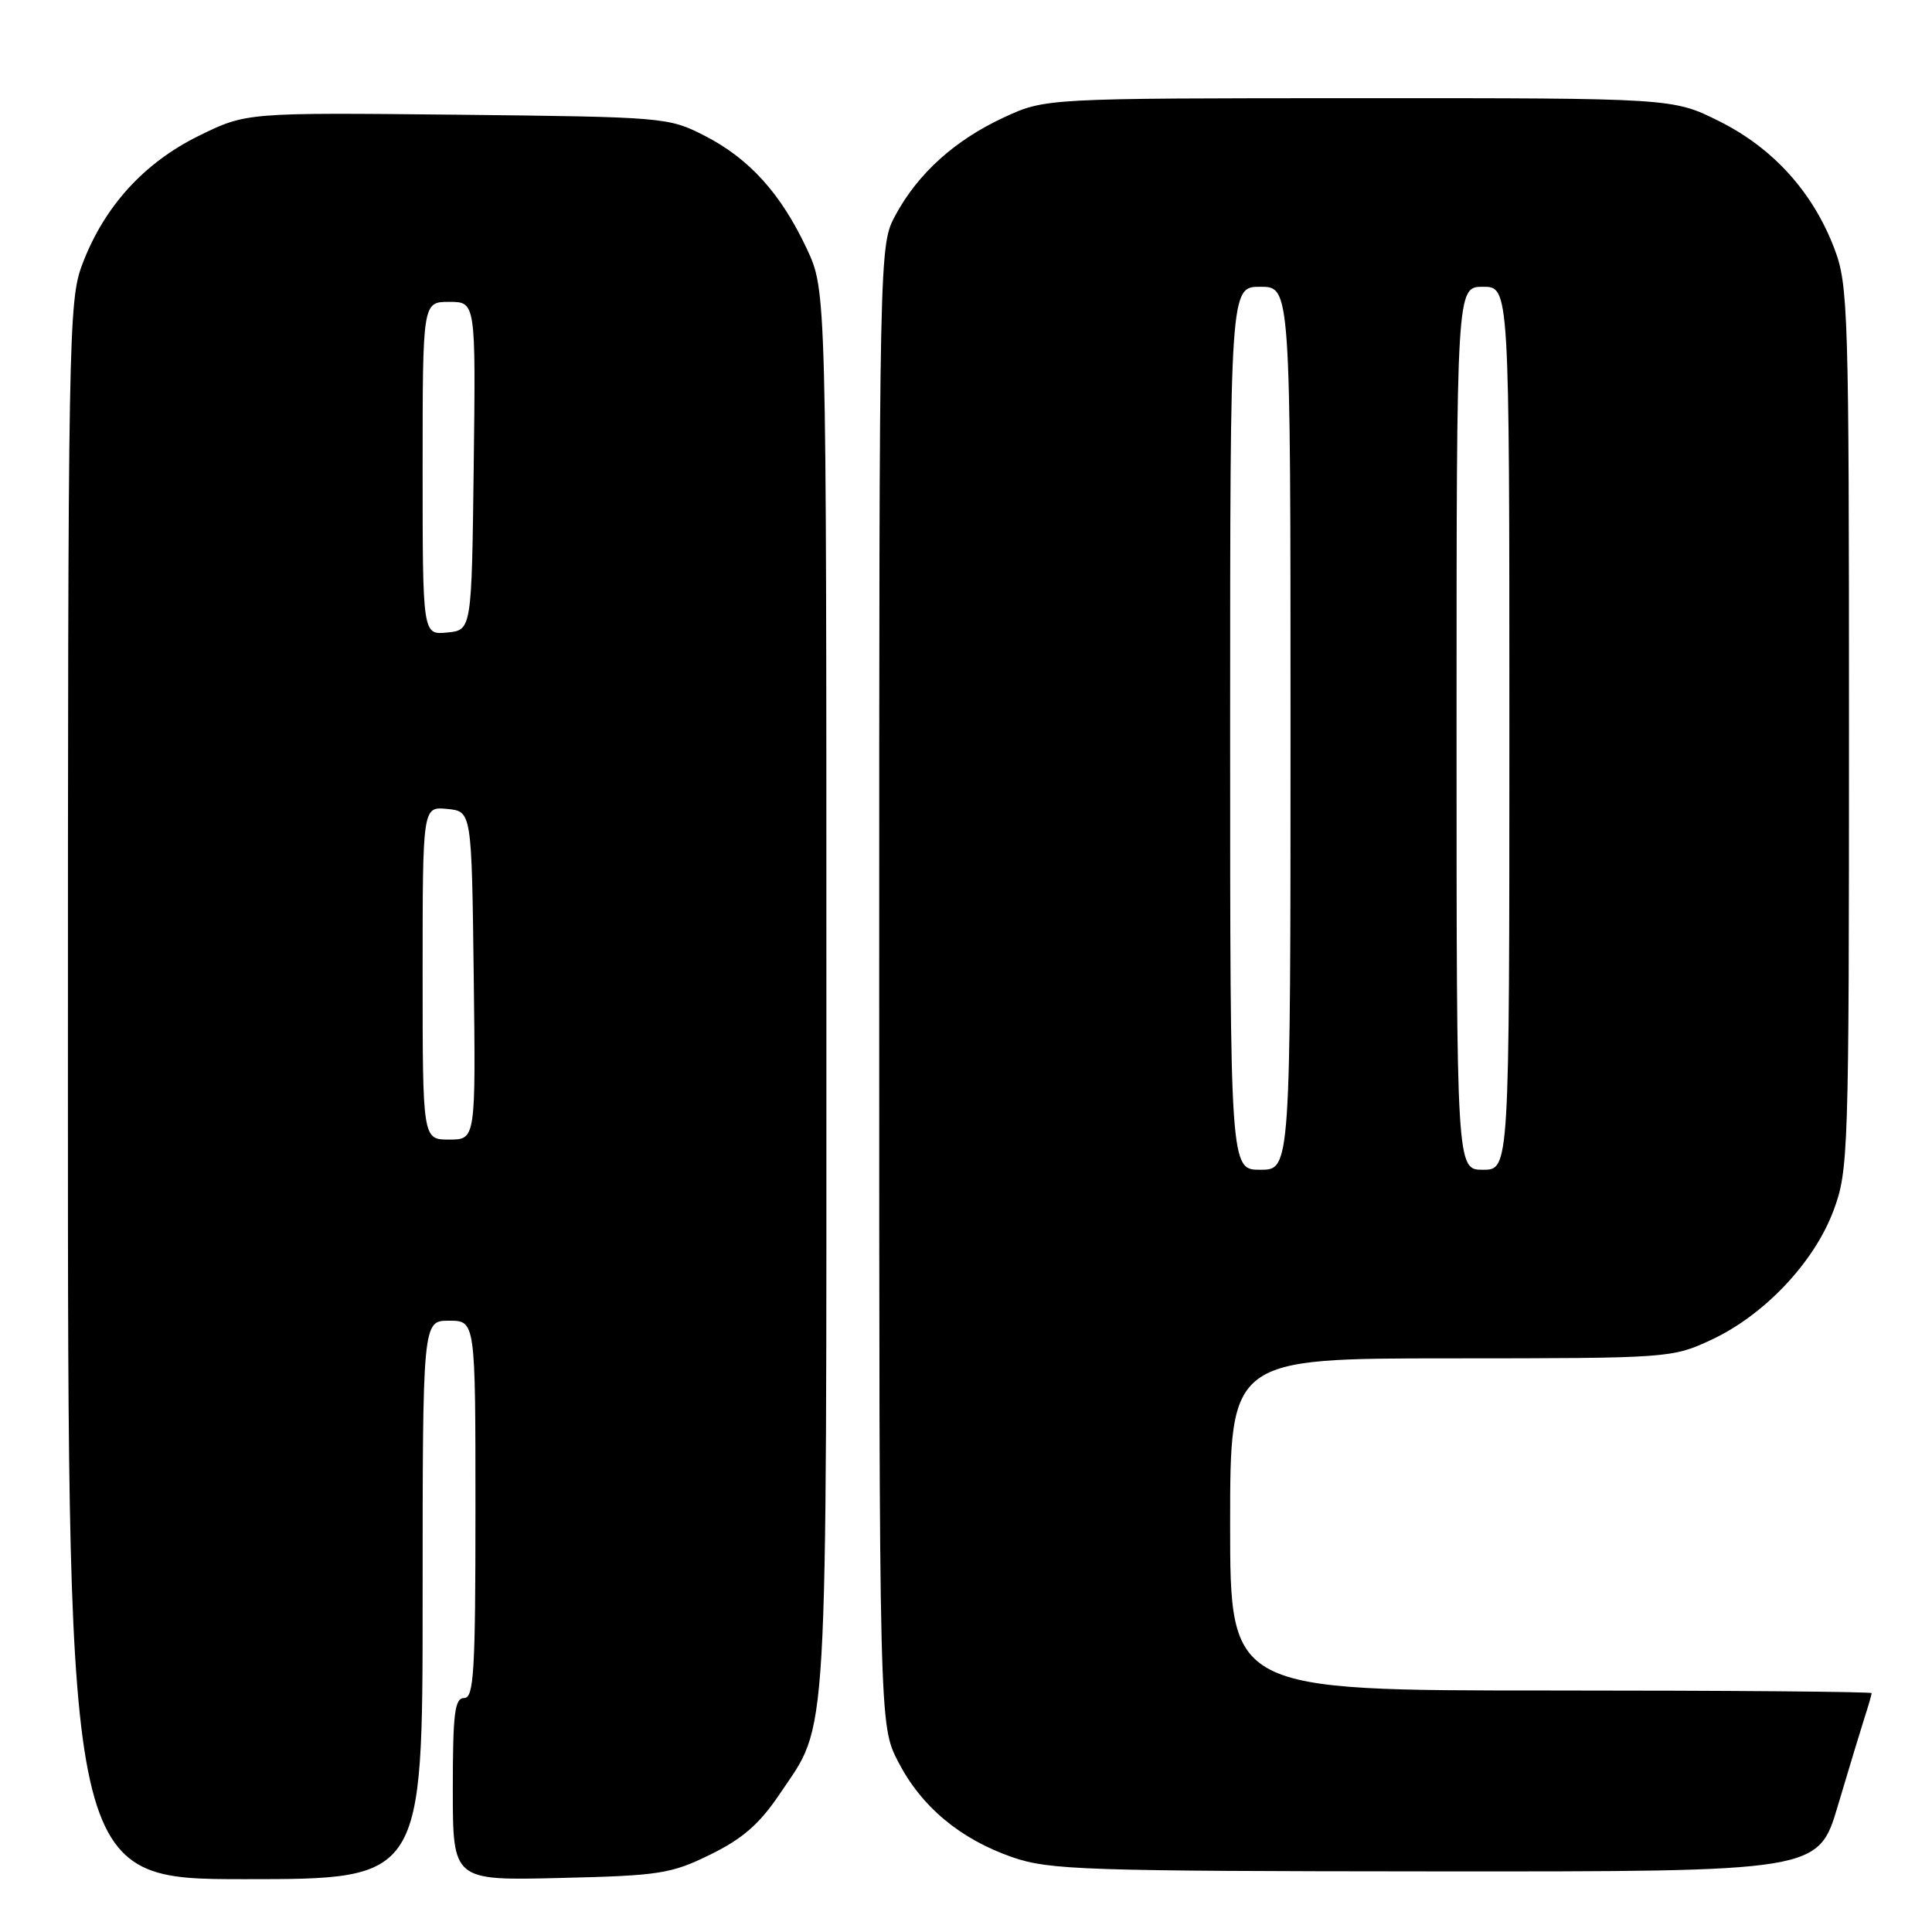 <?xml version="1.0" encoding="UTF-8" standalone="no"?>
<!DOCTYPE svg PUBLIC "-//W3C//DTD SVG 1.1//EN" "http://www.w3.org/Graphics/SVG/1.1/DTD/svg11.dtd" >
<svg xmlns="http://www.w3.org/2000/svg" xmlns:xlink="http://www.w3.org/1999/xlink" version="1.1" viewBox="0 0 256 256">
 <g >
 <path fill="currentColor"
d=" M 56.00 212.00 C 56.00 175.00 56.00 175.00 59.50 175.00 C 63.00 175.00 63.00 175.00 63.00 200.00 C 63.00 221.56 62.79 225.00 61.50 225.00 C 60.25 225.00 60.00 227.01 60.00 237.09 C 60.00 249.19 60.00 249.19 74.25 248.84 C 87.43 248.53 88.92 248.29 94.14 245.73 C 98.40 243.64 100.65 241.68 103.30 237.73 C 109.82 228.02 109.50 233.51 109.50 131.50 C 109.50 38.50 109.50 38.50 106.90 32.95 C 103.47 25.64 99.27 21.00 93.34 17.97 C 88.58 15.54 88.03 15.50 60.56 15.20 C 32.63 14.91 32.63 14.91 26.34 18.00 C 19.07 21.58 13.81 27.37 10.93 34.96 C 9.07 39.84 9.00 43.80 9.00 144.51 C 9.00 249.00 9.00 249.00 32.50 249.00 C 56.00 249.00 56.00 249.00 56.00 212.00 Z  M 243.53 239.25 C 244.96 234.44 246.55 229.20 247.06 227.60 C 247.58 226.01 248.00 224.54 248.00 224.35 C 248.00 224.16 228.88 224.00 205.50 224.00 C 163.00 224.00 163.00 224.00 163.00 202.00 C 163.00 180.00 163.00 180.00 192.25 179.99 C 221.14 179.98 221.56 179.95 226.74 177.54 C 233.77 174.27 240.37 167.29 242.94 160.43 C 244.93 155.10 245.00 153.05 245.00 96.47 C 245.00 41.20 244.90 37.75 243.07 32.96 C 240.23 25.47 234.96 19.64 227.84 16.08 C 221.68 13.00 221.68 13.00 180.09 13.01 C 138.50 13.02 138.50 13.02 133.00 15.57 C 126.52 18.58 121.66 22.96 118.66 28.50 C 116.50 32.50 116.50 32.50 116.50 130.53 C 116.50 228.55 116.50 228.55 119.00 233.42 C 122.08 239.40 127.23 243.70 134.20 246.11 C 139.06 247.78 143.73 247.94 190.22 247.97 C 240.94 248.00 240.94 248.00 243.53 239.25 Z  M 56.00 128.94 C 56.00 106.87 56.00 106.87 59.25 107.19 C 62.50 107.50 62.50 107.50 62.77 129.25 C 63.04 151.00 63.04 151.00 59.52 151.00 C 56.00 151.00 56.00 151.00 56.00 128.94 Z  M 56.00 62.06 C 56.00 40.00 56.00 40.00 59.52 40.00 C 63.04 40.00 63.04 40.00 62.77 61.75 C 62.50 83.50 62.50 83.50 59.25 83.81 C 56.00 84.13 56.00 84.13 56.00 62.06 Z  M 163.00 96.50 C 163.00 38.00 163.00 38.00 167.00 38.00 C 171.00 38.00 171.00 38.00 171.00 96.50 C 171.00 155.00 171.00 155.00 167.00 155.00 C 163.00 155.00 163.00 155.00 163.00 96.50 Z  M 193.00 96.50 C 193.00 38.00 193.00 38.00 196.50 38.00 C 200.00 38.00 200.00 38.00 200.00 96.50 C 200.00 155.00 200.00 155.00 196.50 155.00 C 193.00 155.00 193.00 155.00 193.00 96.50 Z "/>
</g>
</svg>